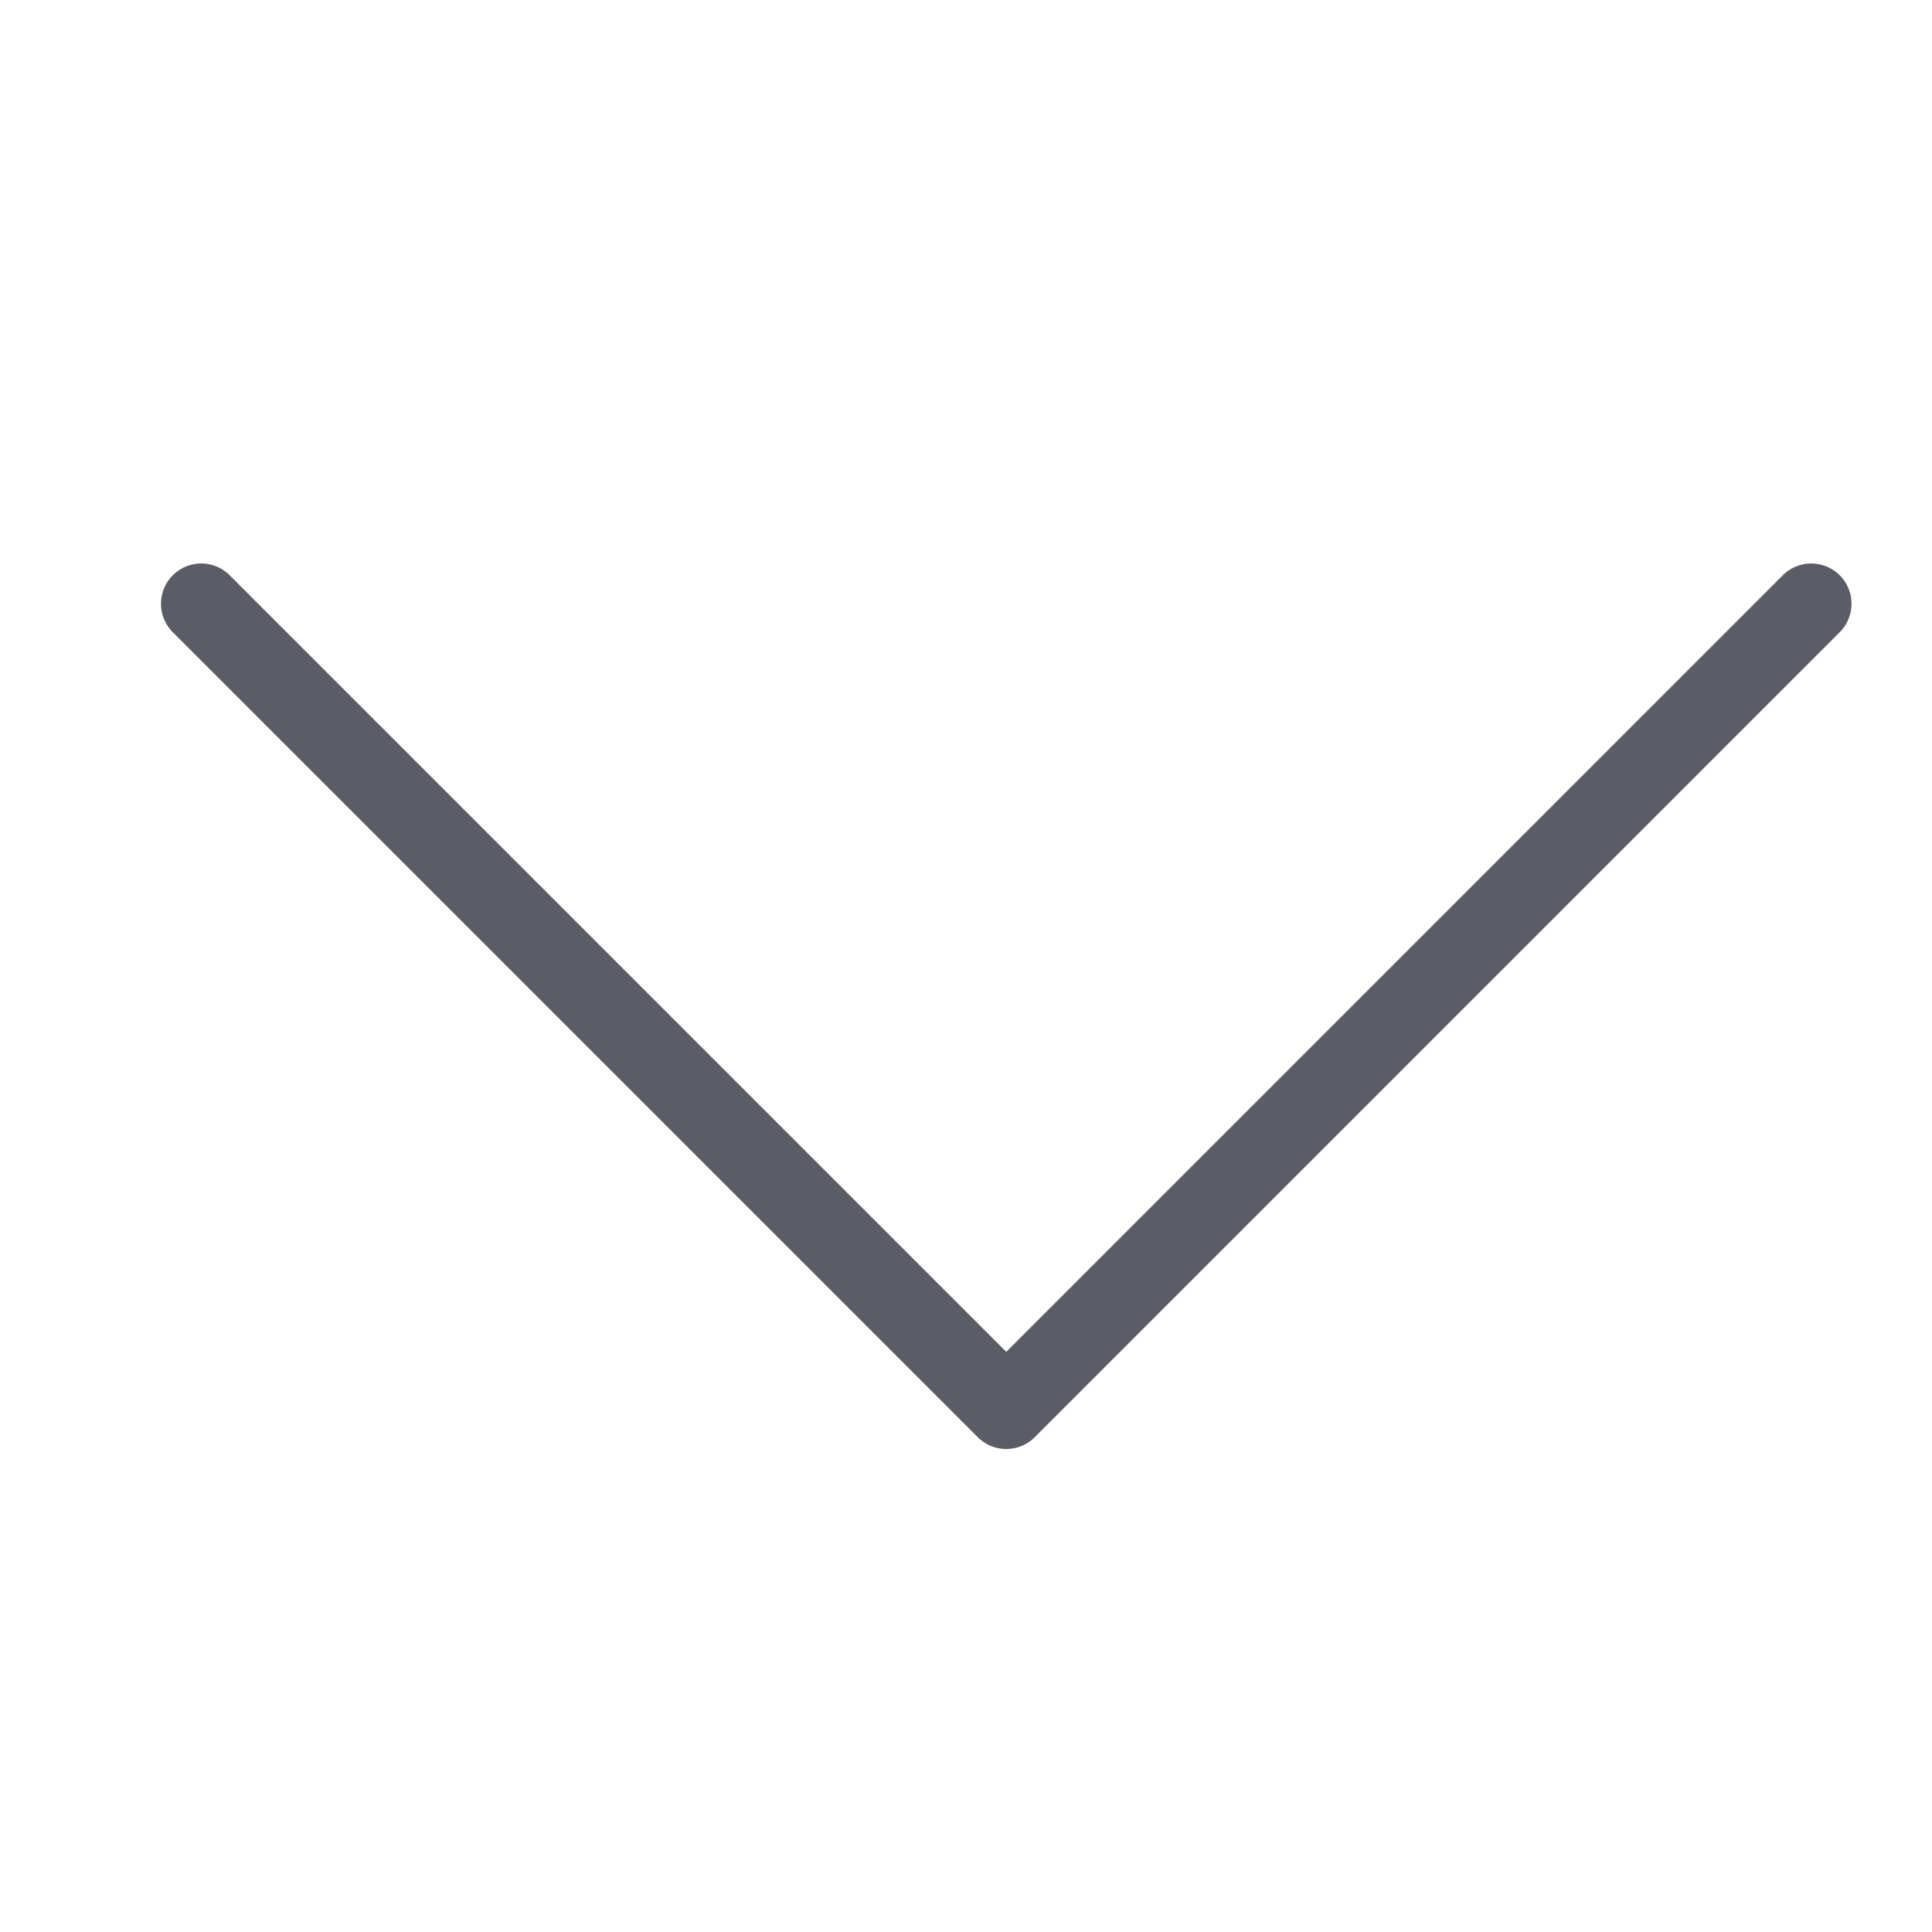 <?xml version="1.0" standalone="no"?><!DOCTYPE svg PUBLIC "-//W3C//DTD SVG 1.1//EN" "http://www.w3.org/Graphics/SVG/1.1/DTD/svg11.dtd"><svg t="1744767977219" class="icon" viewBox="0 0 1024 1024" version="1.1" xmlns="http://www.w3.org/2000/svg" p-id="1883" xmlns:xlink="http://www.w3.org/1999/xlink" width="200" height="200"><path d="M533.333 768a21.267 21.267 0 0 1-15.087-6.247l-426.667-426.667a21.333 21.333 0 0 1 30.173-30.173L533.333 716.5l411.58-411.587a21.333 21.333 0 1 1 30.173 30.173l-426.667 426.667A21.267 21.267 0 0 1 533.333 768z" fill="#5C5C66" p-id="1884"></path></svg>